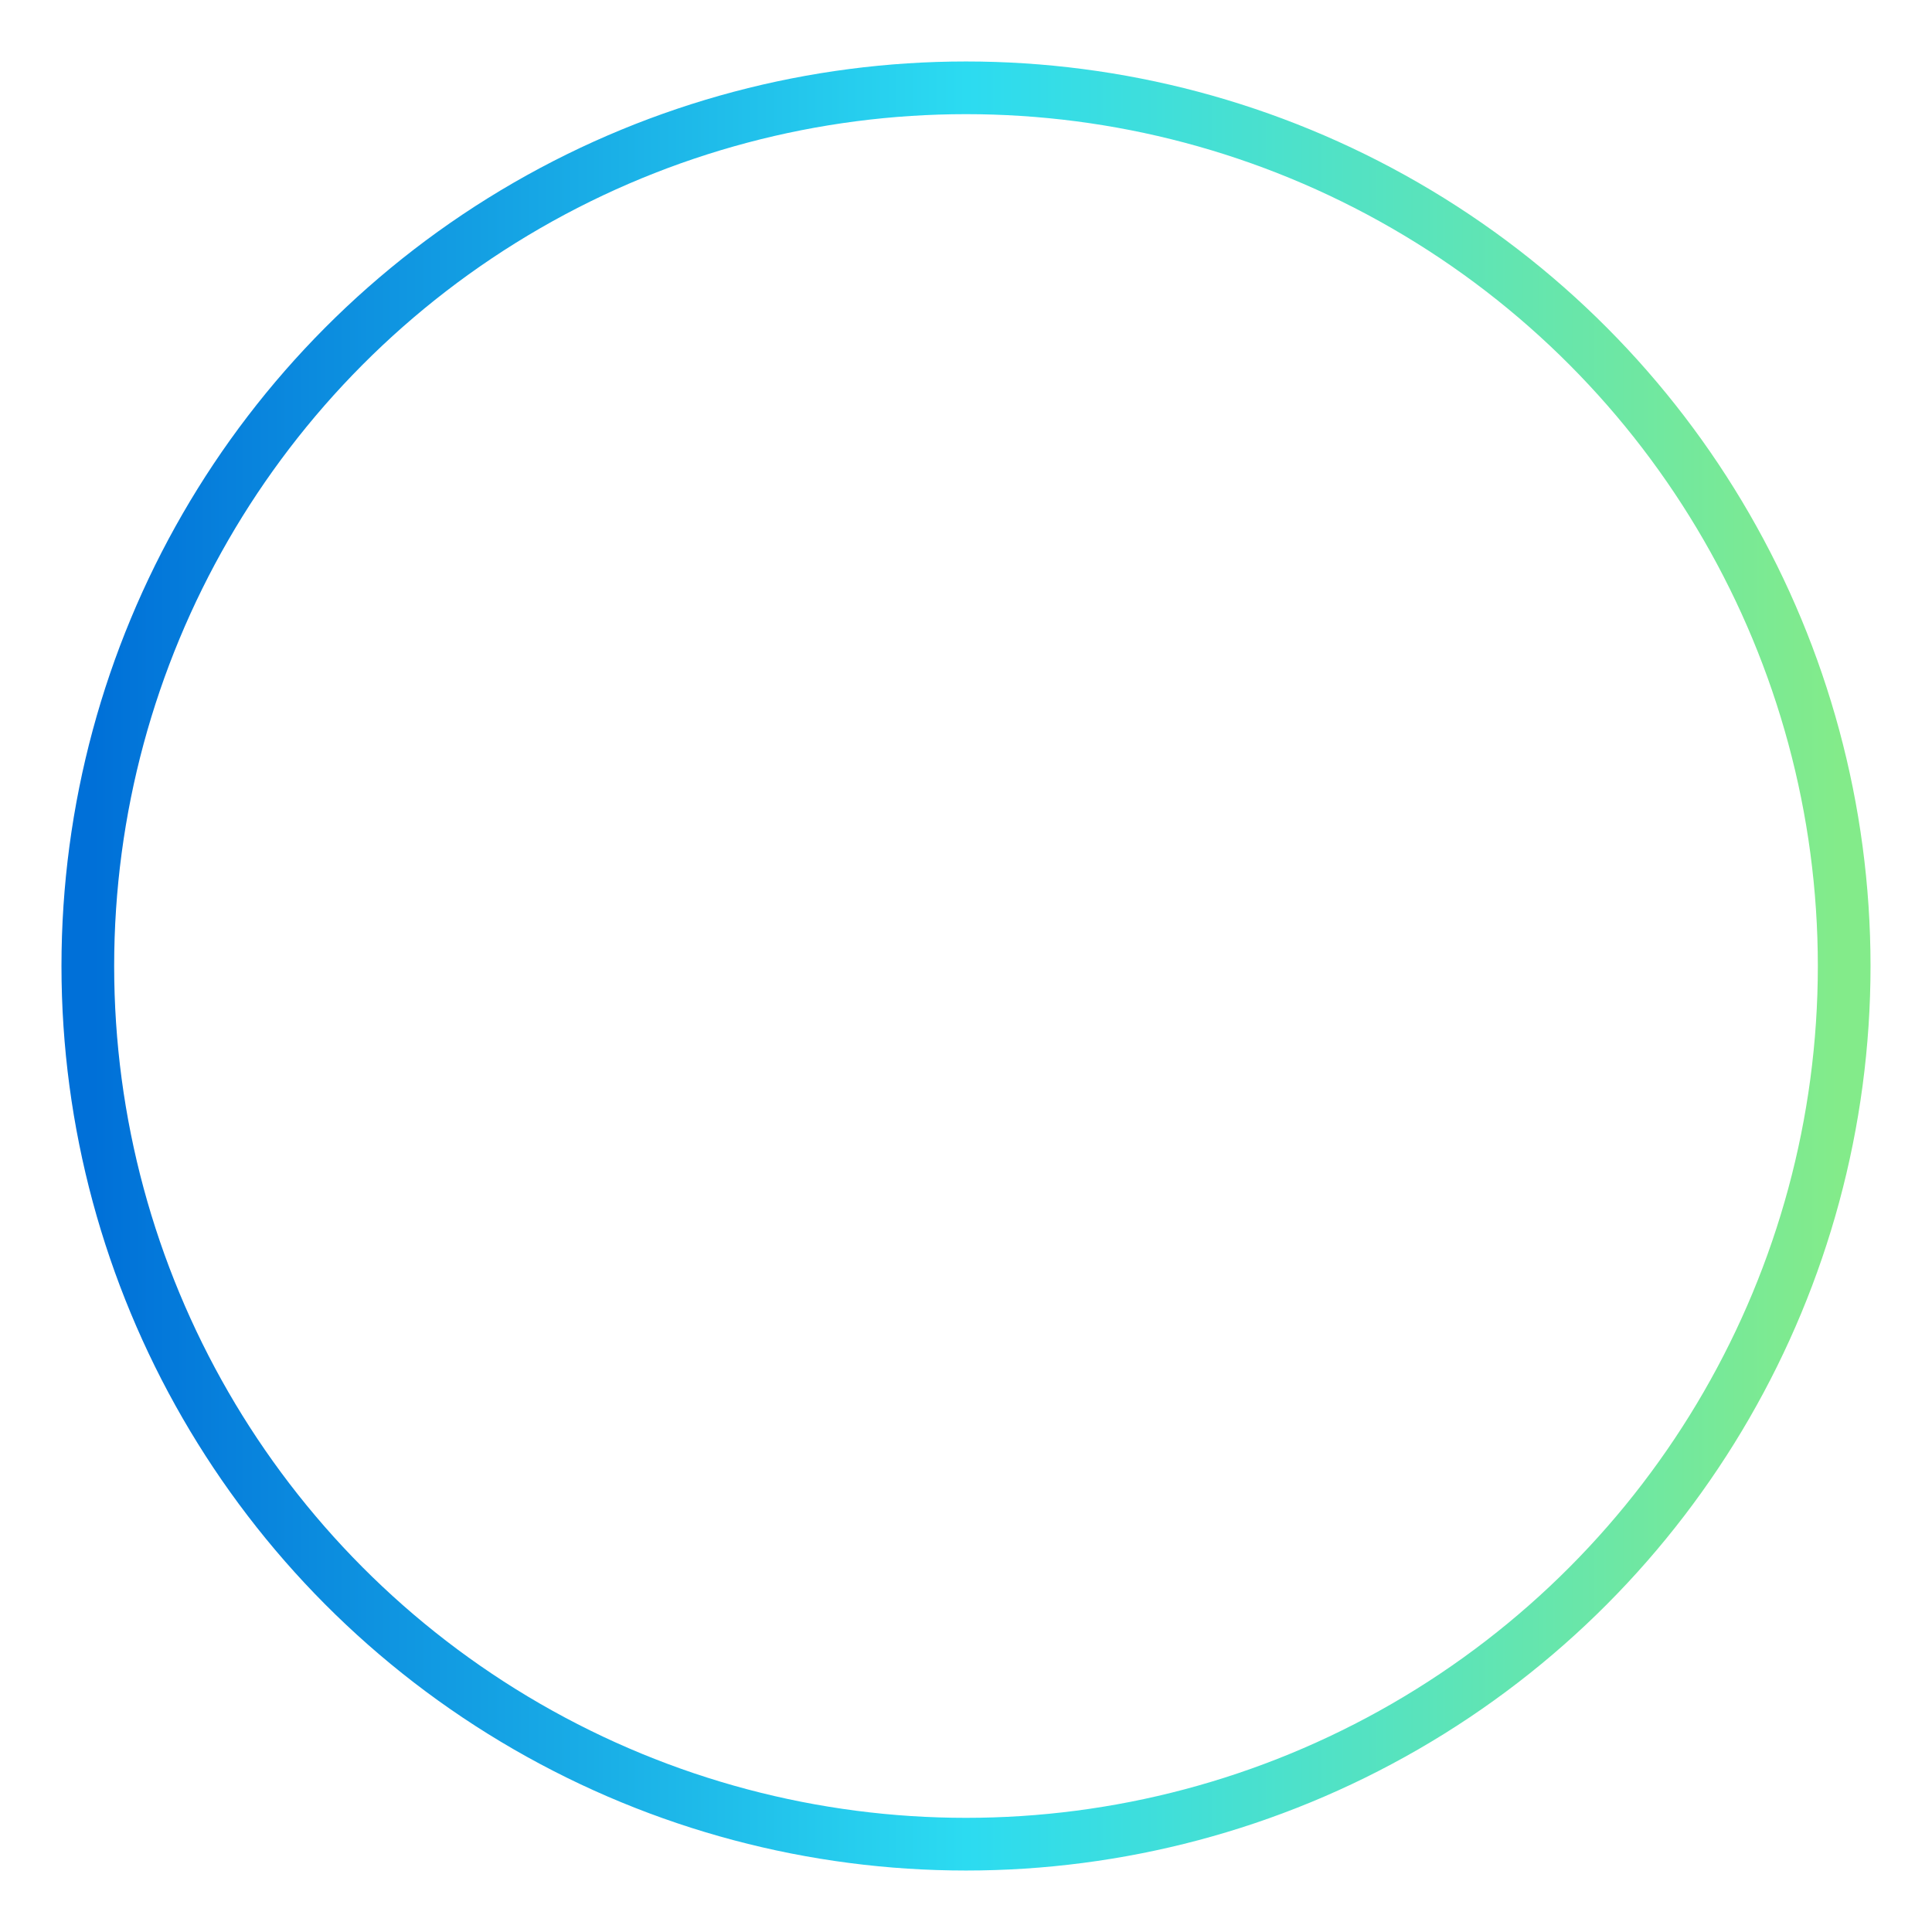 
<svg xmlns="http://www.w3.org/2000/svg" viewBox="0 0 220 220" width="100%" height="100%" preserveAspectRatio="none">
  <defs>
    <linearGradient id="gradient">
      <stop offset="0" style="stop-color:#0070d8" />
      <stop offset="0.5" style="stop-color:#2cdbf1" />
      <stop offset="1" style="stop-color:#83eb8a" />
    </linearGradient>
  </defs>
  <ellipse ry="100" rx="100" cy="110" cx="110" style="fill:none;stroke:url(#gradient);stroke-width:6;" />
</svg>